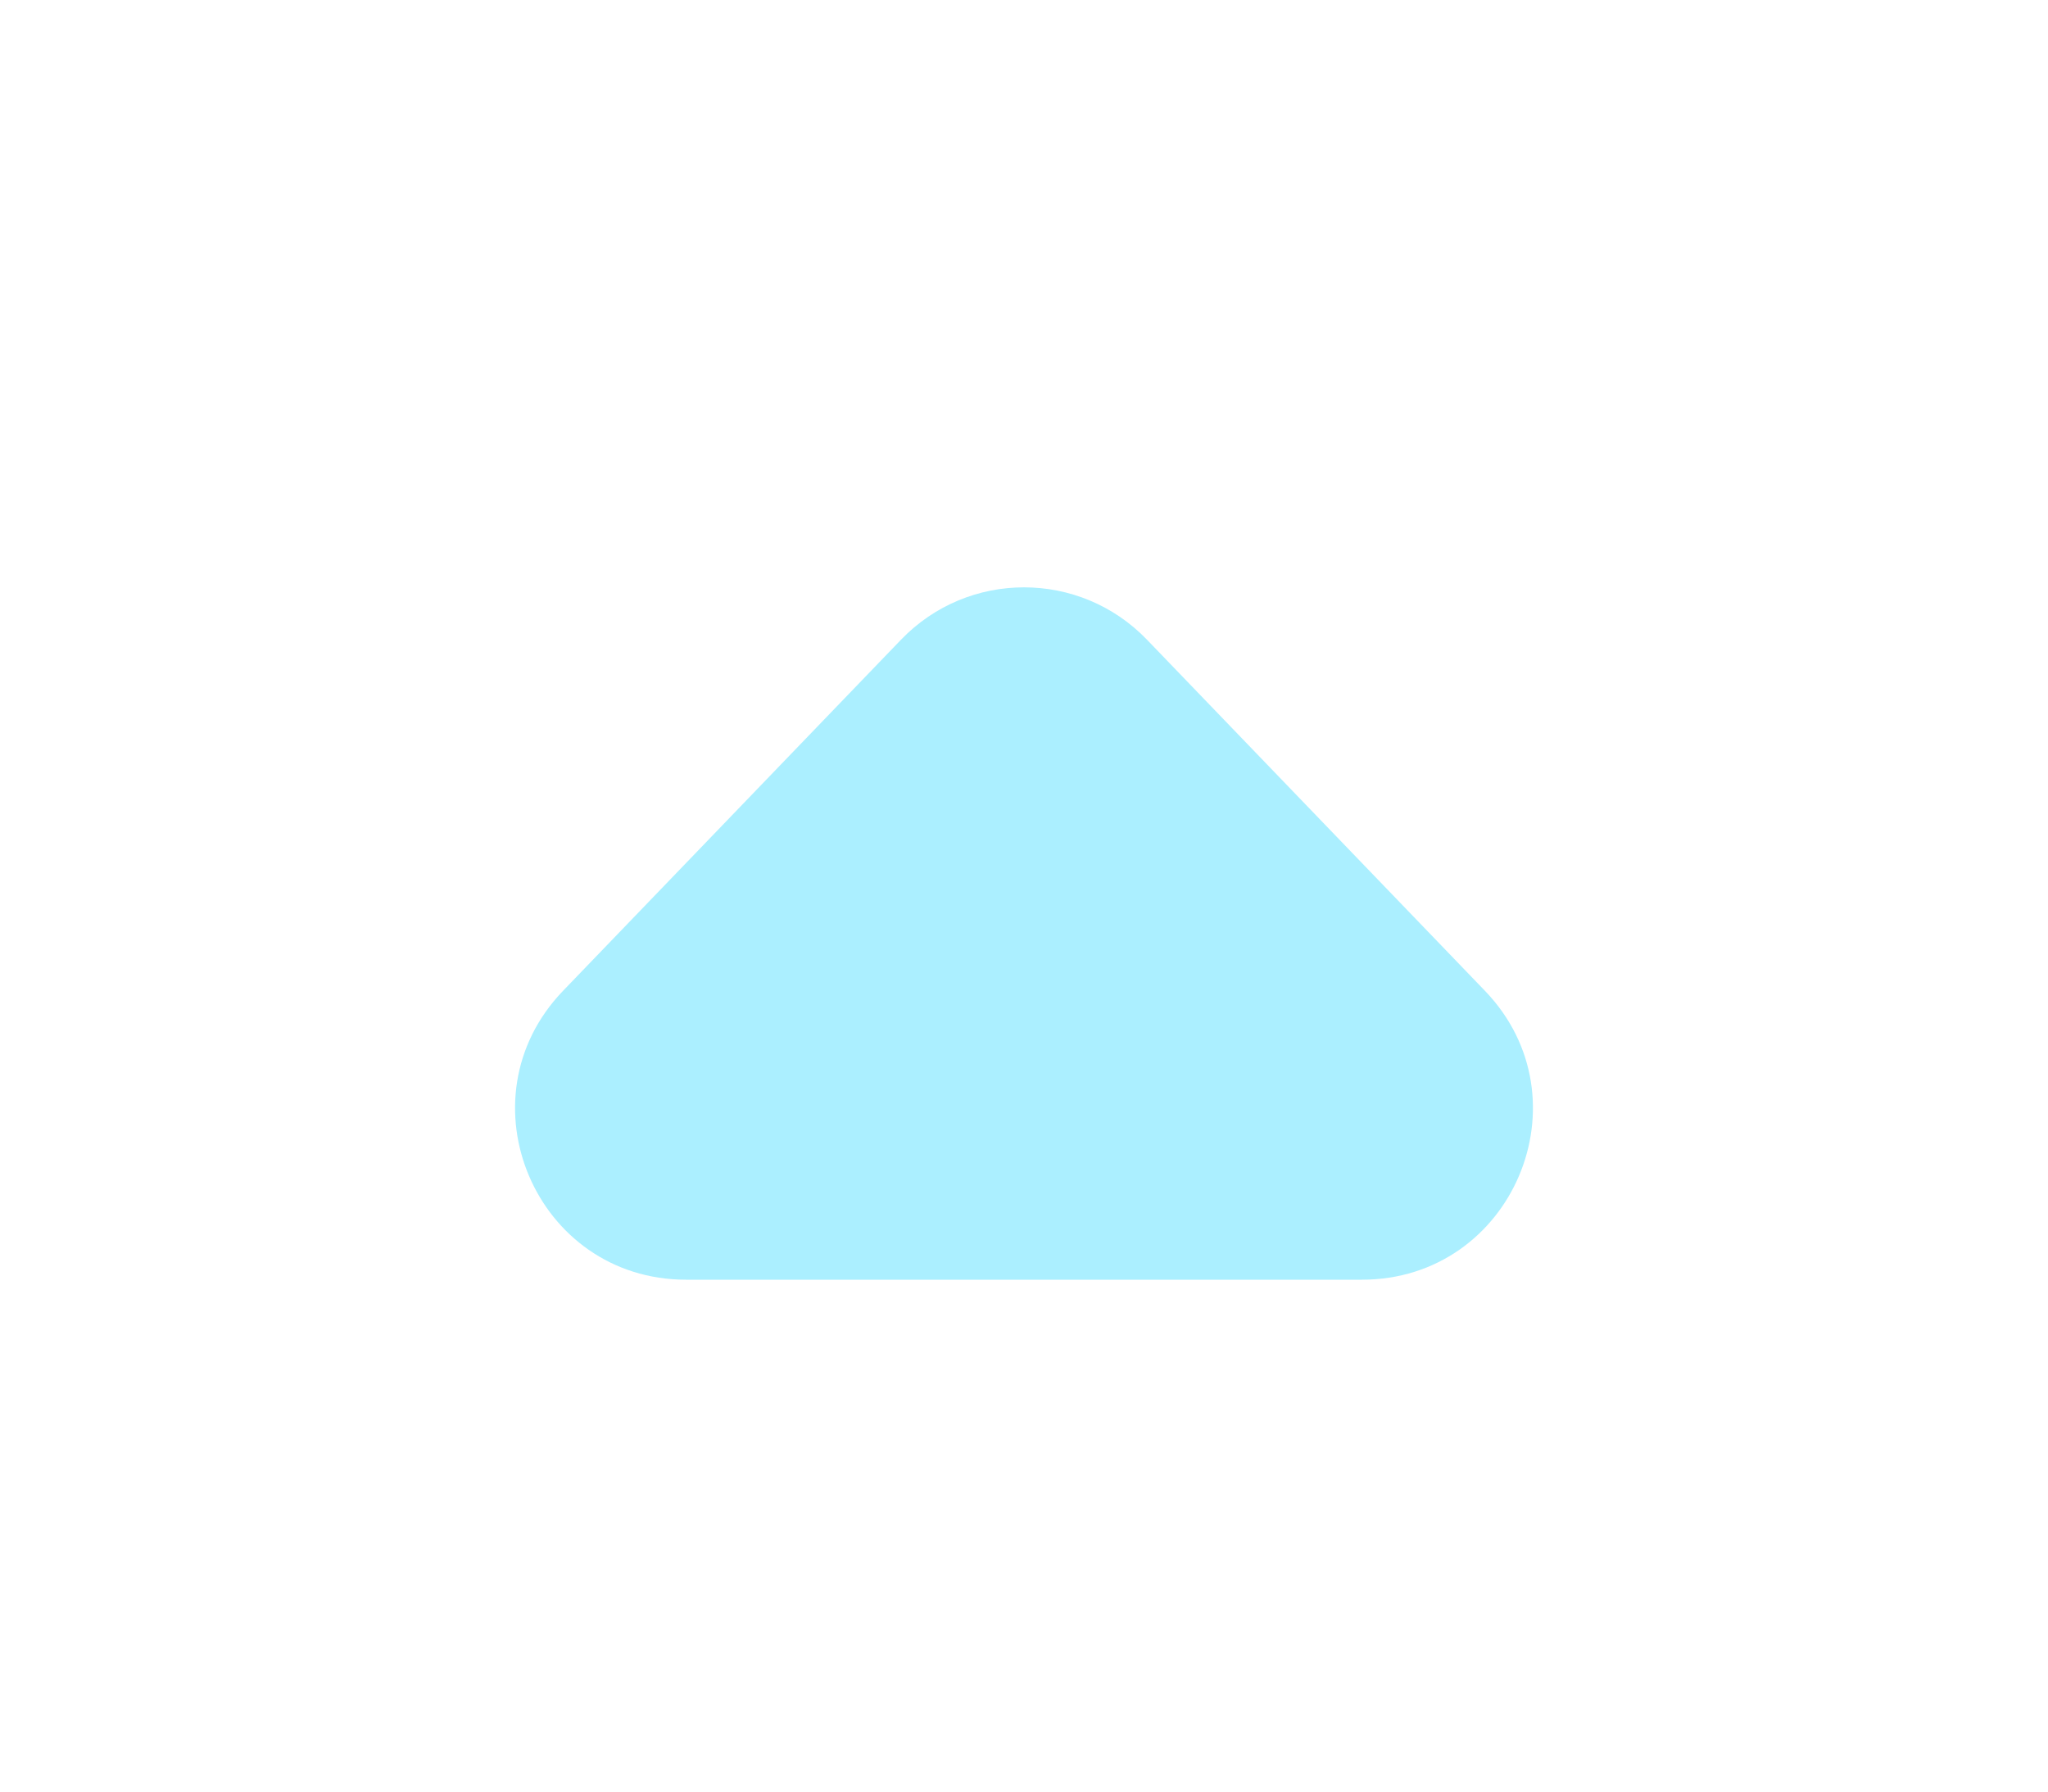 <svg width="24" height="21" viewBox="0 0 24 21" fill="none" xmlns="http://www.w3.org/2000/svg">
<g filter="url(#filter0_d_920_1324)">
<path d="M10.559 7.498C11.346 6.68 12.654 6.68 13.441 7.498L17.401 11.613C18.624 12.884 17.724 15 15.96 15H8.04C6.276 15 5.376 12.884 6.599 11.613L10.559 7.498Z" fill="#ABEFFF"/>
</g>
<defs>
<filter id="filter0_d_920_1324" x="0.036" y="0.885" width="23.928" height="20.115" filterUnits="userSpaceOnUse" color-interpolation-filters="sRGB">
<feFlood flood-opacity="0" result="BackgroundImageFix"/>
<feColorMatrix in="SourceAlpha" type="matrix" values="0 0 0 0 0 0 0 0 0 0 0 0 0 0 0 0 0 0 127 0" result="hardAlpha"/>
<feMorphology radius="1" operator="dilate" in="SourceAlpha" result="effect1_dropShadow_920_1324"/>
<feOffset/>
<feGaussianBlur stdDeviation="2.5"/>
<feComposite in2="hardAlpha" operator="out"/>
<feColorMatrix type="matrix" values="0 0 0 0 0.671 0 0 0 0 0.937 0 0 0 0 1 0 0 0 0.63 0"/>
<feBlend mode="normal" in2="BackgroundImageFix" result="effect1_dropShadow_920_1324"/>
<feBlend mode="normal" in="SourceGraphic" in2="effect1_dropShadow_920_1324" result="shape"/>
</filter>
</defs>
</svg>
